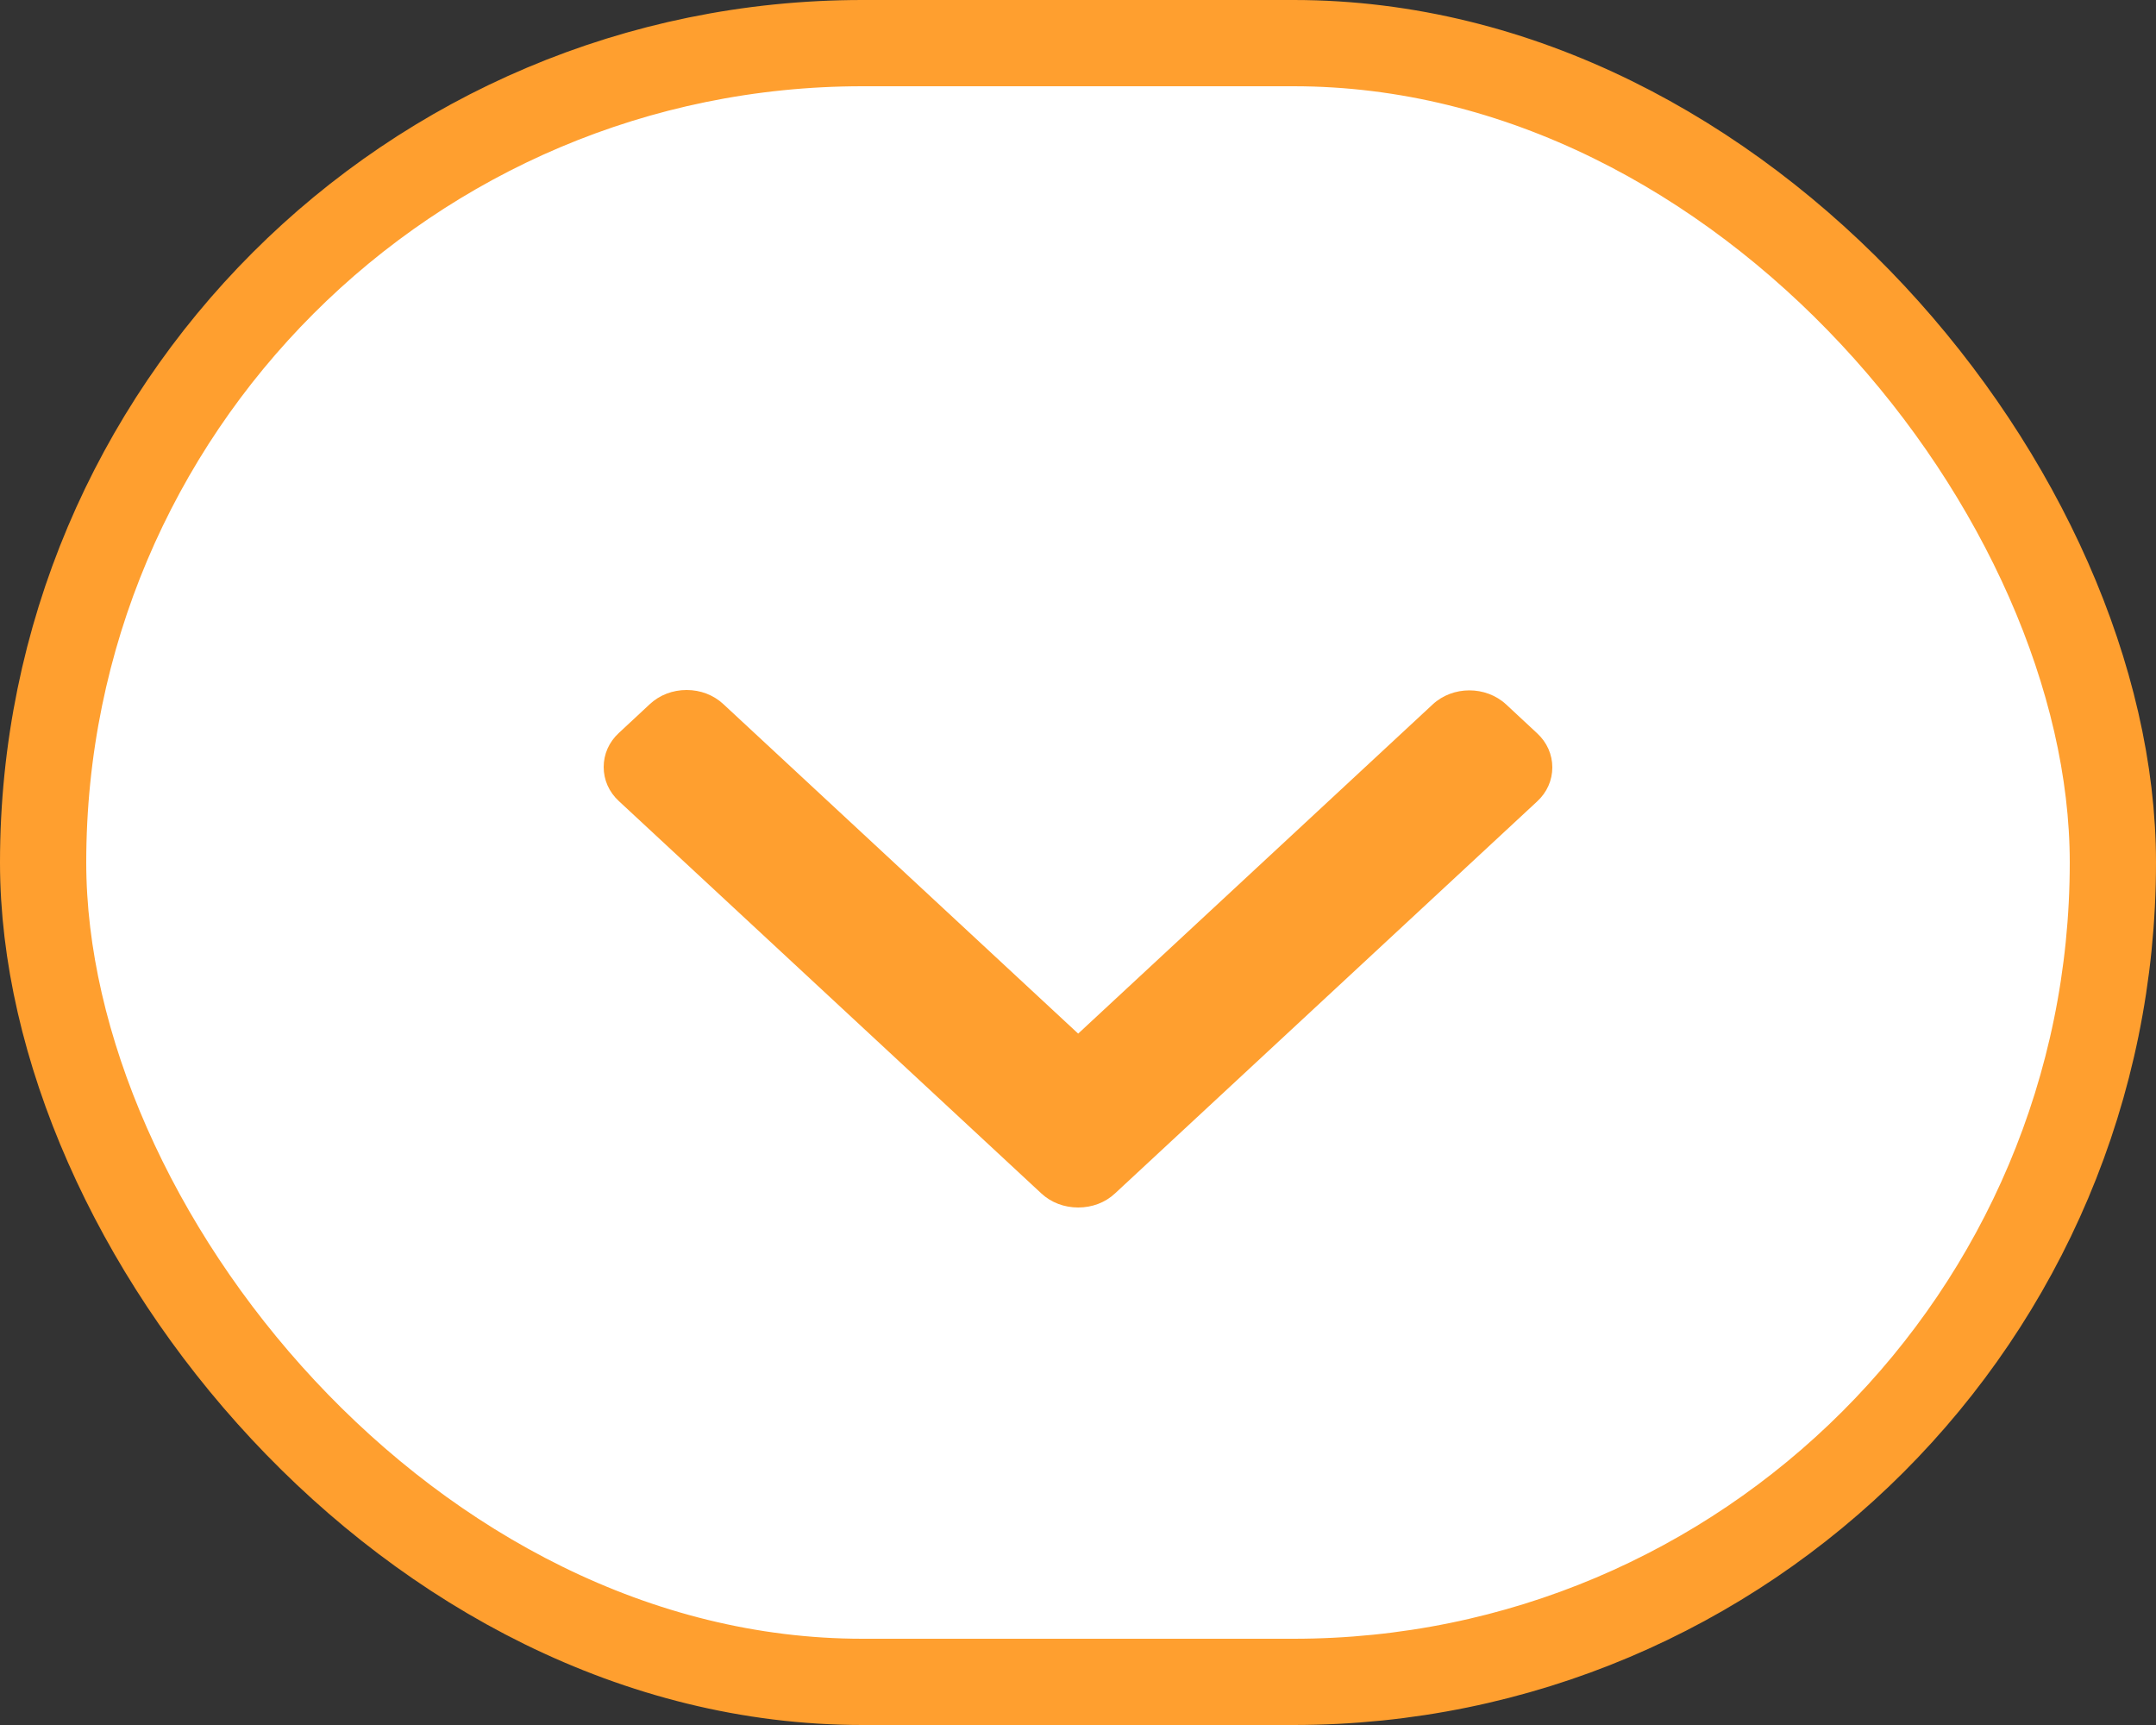 <svg width="25" height="20" viewBox="0 0 25 20" fill="none" xmlns="http://www.w3.org/2000/svg">
<rect x="0" y="0" width="25" height="20" fill="#333333" stroke="none"/>
<rect x="0.5" y="0.5" width="24" height="19" rx="9.5" fill="white" stroke="#FF9F2F"/>
<path d="M12.929 13.837L17.824 9.292C17.938 9.187 18 9.047 18 8.897C18 8.748 17.938 8.607 17.824 8.502L17.464 8.167C17.229 7.95 16.847 7.95 16.613 8.167L12.502 11.984L8.387 8.163C8.274 8.058 8.123 8 7.962 8C7.8 8 7.649 8.058 7.536 8.163L7.176 8.498C7.062 8.603 7 8.743 7 8.893C7 9.043 7.062 9.183 7.176 9.288L12.075 13.837C12.189 13.943 12.341 14 12.502 14C12.664 14 12.816 13.943 12.929 13.837Z" fill="#FF9F2F"/>
</svg>
